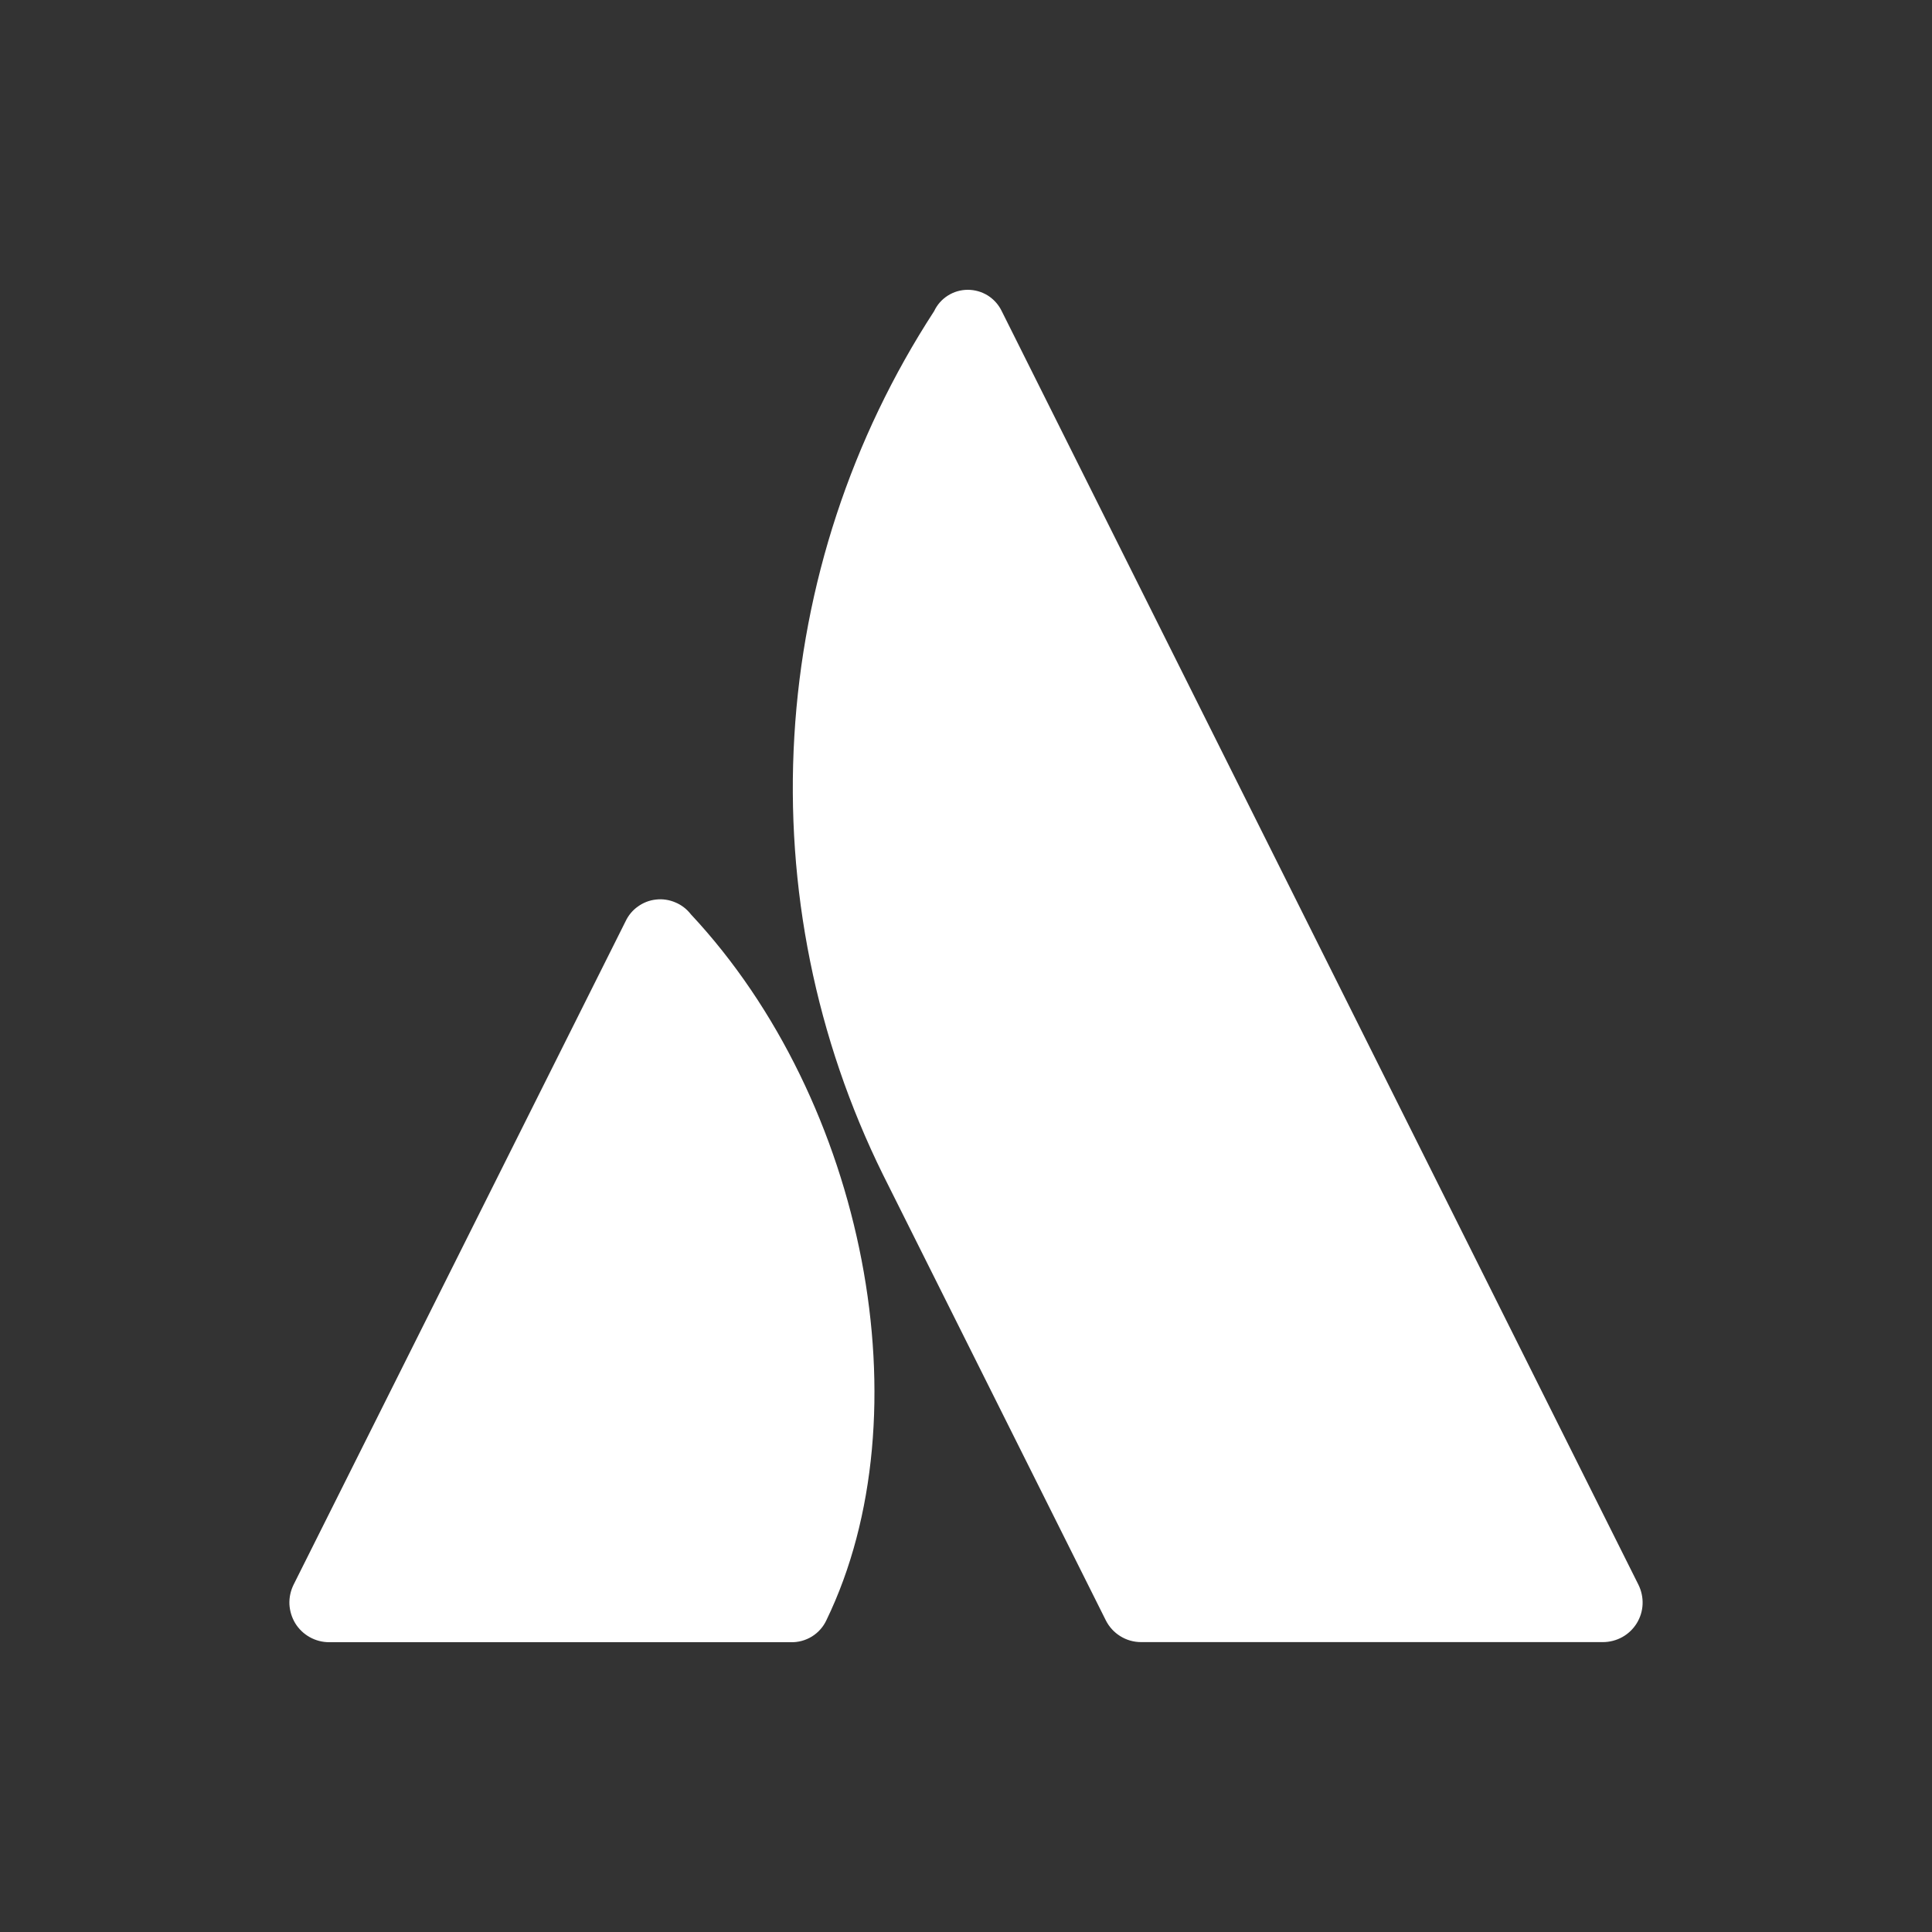 <svg width="20" height="20" viewBox="0 0 20 20" fill="none" xmlns="http://www.w3.org/2000/svg">
<rect x="0" y="0" width="20" height="20" fill="#333333" stroke="none"/>
<path d="M7.152 9.465C7.11 9.411 7.055 9.368 6.992 9.342C6.929 9.315 6.86 9.304 6.792 9.312C6.724 9.319 6.659 9.344 6.604 9.384C6.548 9.423 6.504 9.477 6.475 9.539L3.039 16.405C3.008 16.468 2.993 16.538 2.996 16.608C3 16.678 3.021 16.746 3.057 16.805C3.094 16.865 3.146 16.914 3.207 16.948C3.268 16.982 3.337 17 3.407 17H8.188C8.264 17.002 8.34 16.981 8.405 16.941C8.471 16.9 8.523 16.841 8.555 16.772C9.587 14.642 8.962 11.4 7.151 9.464L7.152 9.465ZM9.67 3.221C8.814 4.537 8.315 6.054 8.223 7.621C8.13 9.189 8.446 10.753 9.141 12.161L11.447 16.773C11.481 16.841 11.533 16.898 11.598 16.938C11.662 16.978 11.737 16.999 11.813 16.999H16.593C16.663 16.999 16.732 16.981 16.794 16.947C16.855 16.913 16.906 16.864 16.943 16.805C16.98 16.745 17.001 16.677 17.004 16.608C17.007 16.538 16.992 16.468 16.961 16.405L10.368 3.217C10.336 3.152 10.286 3.097 10.224 3.058C10.162 3.02 10.091 3 10.018 3C9.945 3 9.873 3.021 9.812 3.06C9.75 3.099 9.701 3.155 9.67 3.221Z" fill="white"/>
</svg>
